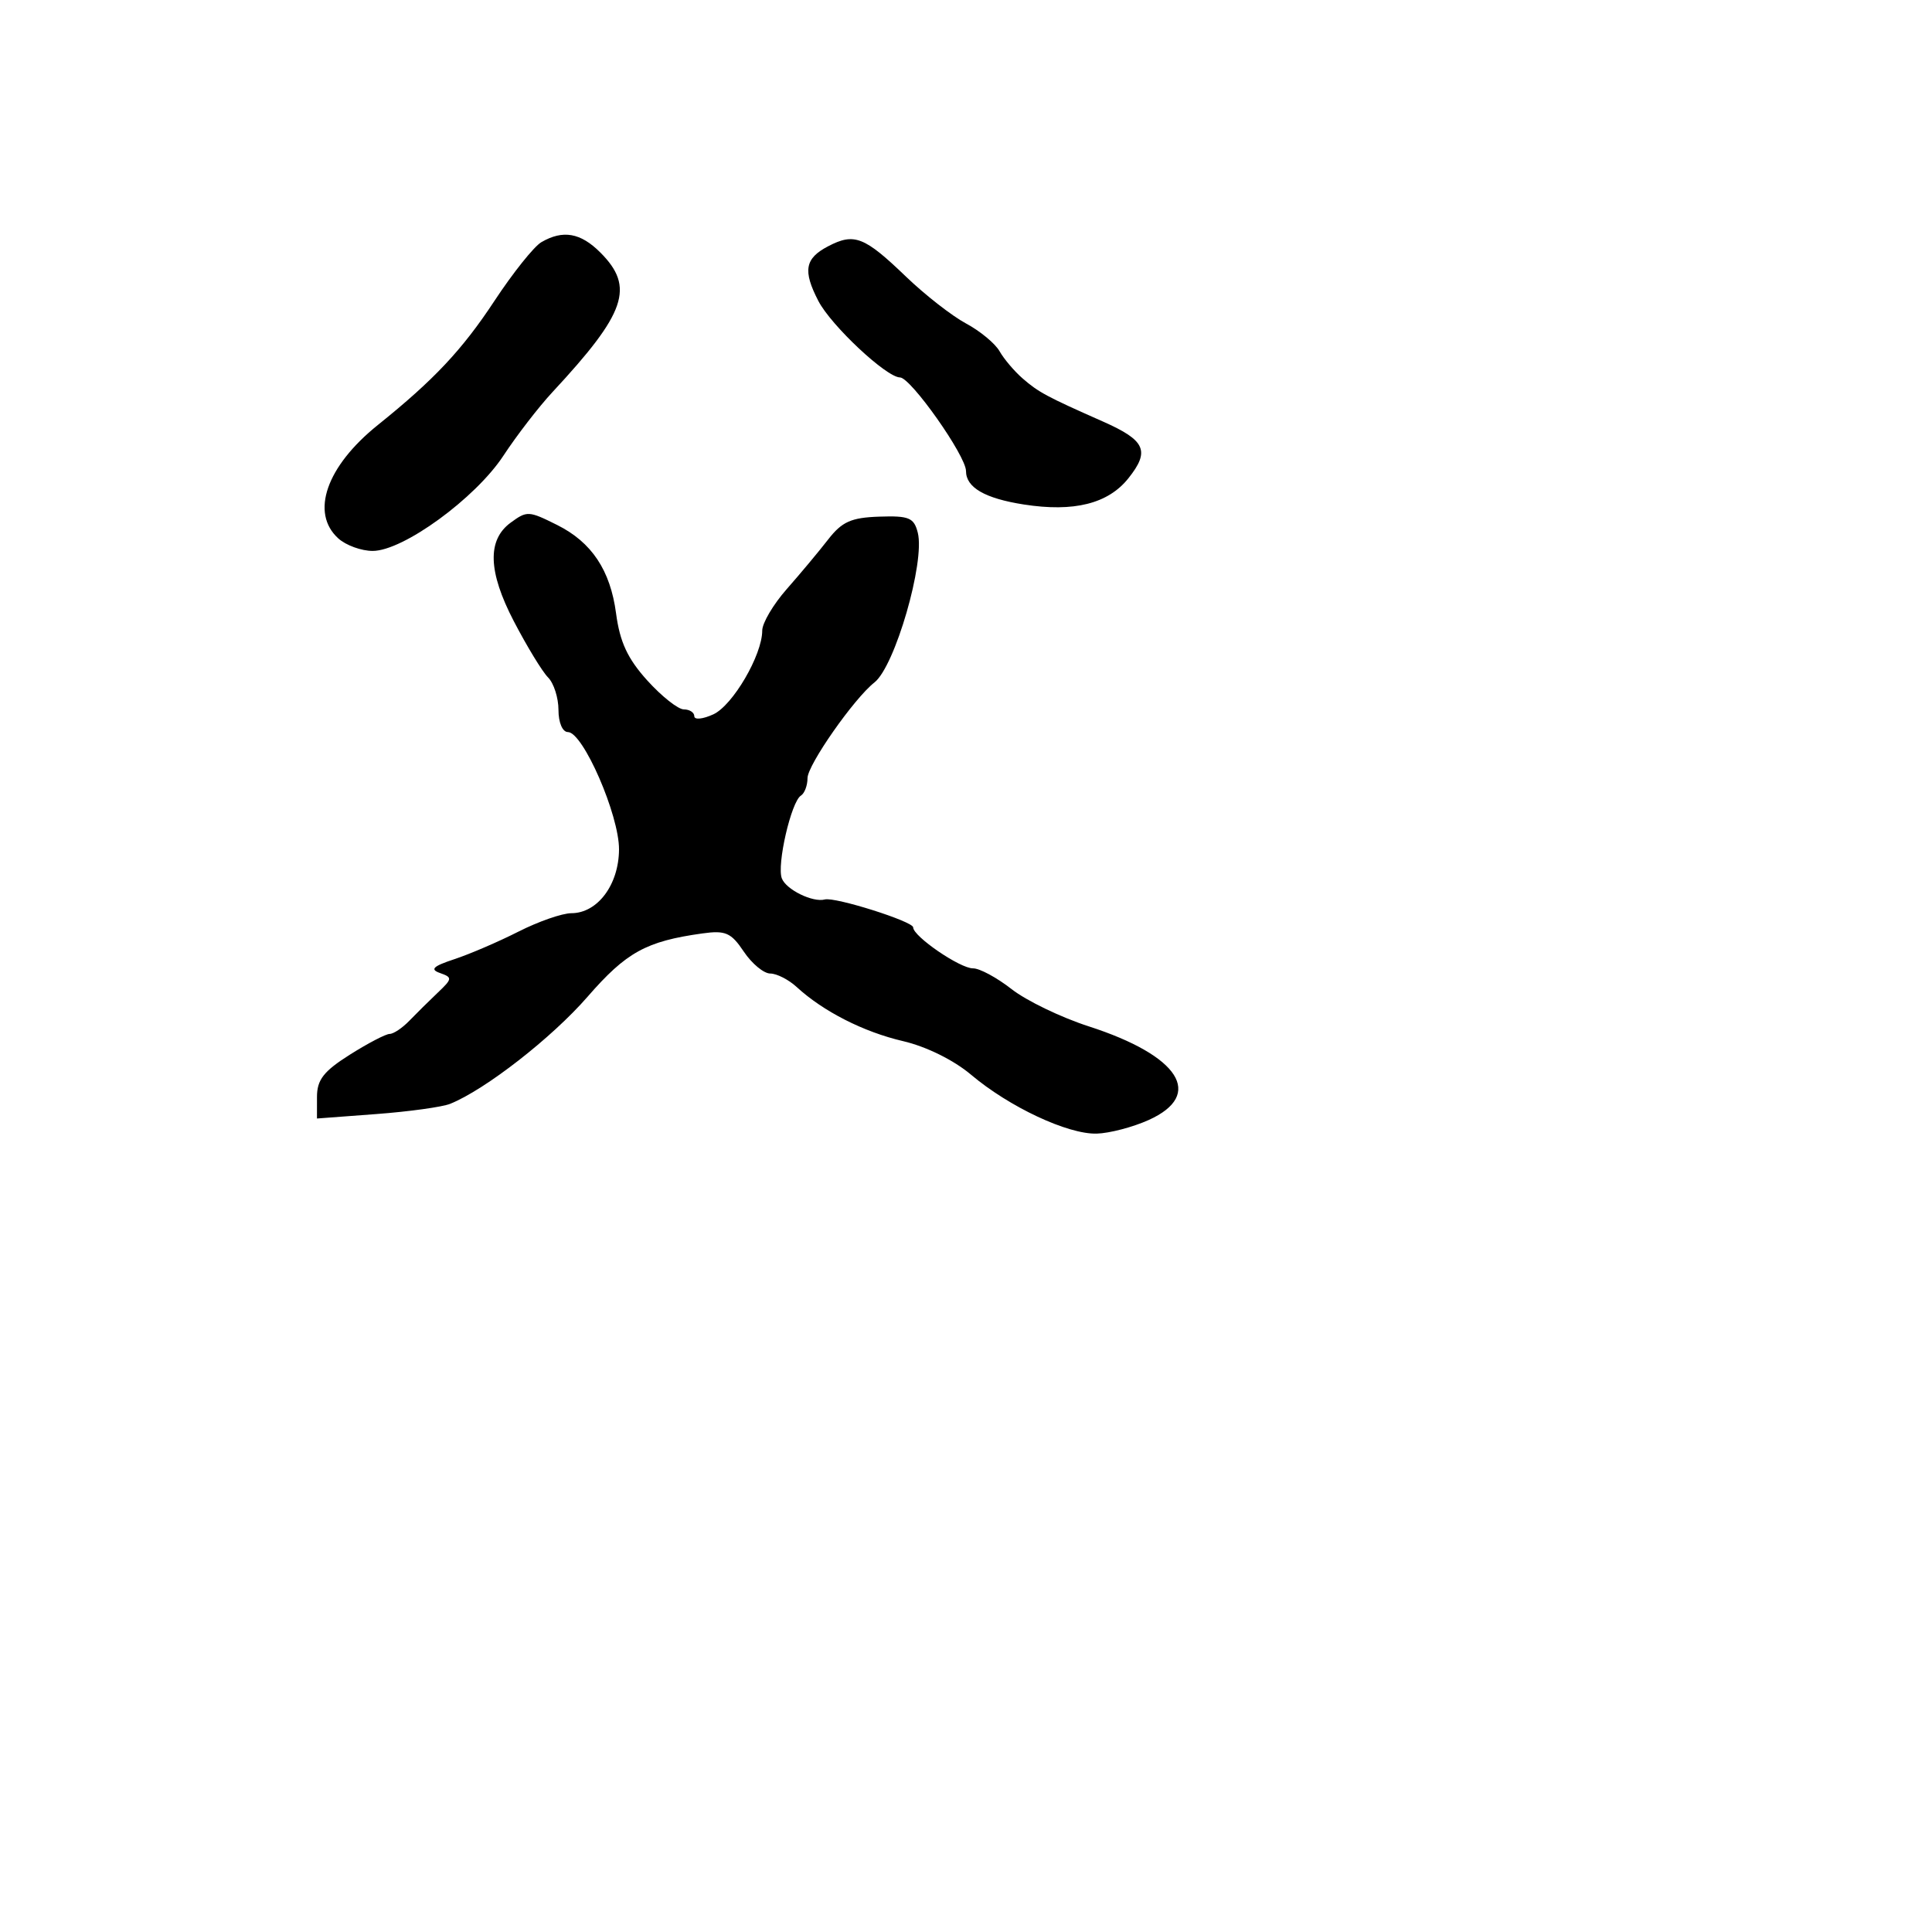 <svg xmlns="http://www.w3.org/2000/svg" width="256" height="256" viewBox="0 0 256 256" version="1.1">
	<path d="M 71.732 32.090 C 70.759 32.656, 67.964 36.155, 65.520 39.864 C 61.236 46.368, 57.506 50.337, 50.058 56.321 C 43.239 61.799, 41.093 67.964, 44.829 71.345 C 45.835 72.255, 47.884 73, 49.384 73 C 53.423 73, 63 66.022, 66.705 60.381 C 68.467 57.696, 71.392 53.905, 73.205 51.955 C 82.970 41.450, 84.136 38.046, 79.545 33.455 C 76.927 30.836, 74.588 30.428, 71.732 32.090 M 109.710 32.644 C 106.649 34.248, 106.363 35.868, 108.435 39.875 C 110.116 43.126, 117.446 49.995, 119.253 50.012 C 120.685 50.026, 128 60.399, 128 62.415 C 128 64.595, 130.502 66.042, 135.657 66.847 C 142.298 67.883, 146.828 66.748, 149.517 63.377 C 152.414 59.743, 151.787 58.351, 146.122 55.845 C 138.686 52.556, 137.608 51.977, 135.500 50.143 C 134.400 49.186, 133.027 47.565, 132.448 46.542 C 131.870 45.519, 129.871 43.864, 128.005 42.863 C 126.140 41.863, 122.563 39.073, 120.057 36.663 C 114.516 31.335, 113.190 30.820, 109.710 32.644 M 67.670 69.252 C 64.535 71.544, 64.668 75.751, 68.081 82.310 C 69.821 85.652, 71.864 89.007, 72.622 89.765 C 73.380 90.523, 74 92.461, 74 94.071 C 74 95.746, 74.535 97.001, 75.250 97.002 C 77.257 97.006, 82.049 108.015, 82.023 112.561 C 81.997 117.230, 79.180 120.998, 75.711 121.004 C 74.495 121.006, 71.341 122.104, 68.703 123.442 C 66.065 124.781, 62.247 126.423, 60.219 127.093 C 57.368 128.034, 56.935 128.451, 58.310 128.933 C 59.966 129.514, 59.945 129.693, 58.009 131.529 C 56.866 132.613, 55.171 134.287, 54.243 135.250 C 53.315 136.213, 52.140 137, 51.633 137 C 51.125 137, 48.751 138.238, 46.357 139.750 C 42.880 141.947, 42.003 143.074, 42.002 145.354 L 42 148.208 49.880 147.617 C 54.213 147.291, 58.610 146.682, 59.650 146.262 C 64.302 144.387, 73.124 137.513, 77.847 132.082 C 82.991 126.168, 85.600 124.728, 93.055 123.686 C 96.136 123.255, 96.871 123.577, 98.555 126.092 C 99.625 127.688, 101.203 128.996, 102.061 128.997 C 102.920 128.999, 104.495 129.802, 105.561 130.782 C 109.085 134.020, 114.428 136.739, 119.662 137.956 C 122.729 138.670, 126.381 140.472, 128.662 142.399 C 133.729 146.679, 141.493 150.319, 145.324 150.210 C 147.017 150.162, 150.112 149.351, 152.201 148.409 C 159.618 145.065, 156.302 139.886, 144.251 135.993 C 140.585 134.809, 135.991 132.592, 134.043 131.066 C 132.094 129.541, 129.796 128.302, 128.935 128.313 C 127.224 128.335, 121 124.076, 121 122.883 C 121 122.096, 110.642 118.822, 109.295 119.183 C 107.697 119.612, 104.169 117.883, 103.596 116.390 C 102.908 114.598, 104.840 106.217, 106.123 105.424 C 106.605 105.126, 107 104.082, 107 103.105 C 107 101.364, 113.169 92.543, 115.868 90.427 C 118.584 88.297, 122.587 74.476, 121.613 70.593 C 121.112 68.597, 120.457 68.324, 116.501 68.458 C 112.783 68.583, 111.561 69.130, 109.732 71.488 C 108.504 73.071, 106.037 76.026, 104.250 78.054 C 102.463 80.083, 101 82.558, 101 83.555 C 101 86.791, 97.099 93.470, 94.517 94.656 C 93.133 95.292, 92 95.404, 92 94.906 C 92 94.408, 91.377 94, 90.616 94 C 89.855 94, 87.673 92.274, 85.767 90.164 C 83.160 87.278, 82.135 85.075, 81.631 81.273 C 80.872 75.555, 78.397 71.844, 73.822 69.561 C 70.047 67.678, 69.837 67.667, 67.670 69.252" stroke="none" fill="black" fill-rule="evenodd"/>
</svg>